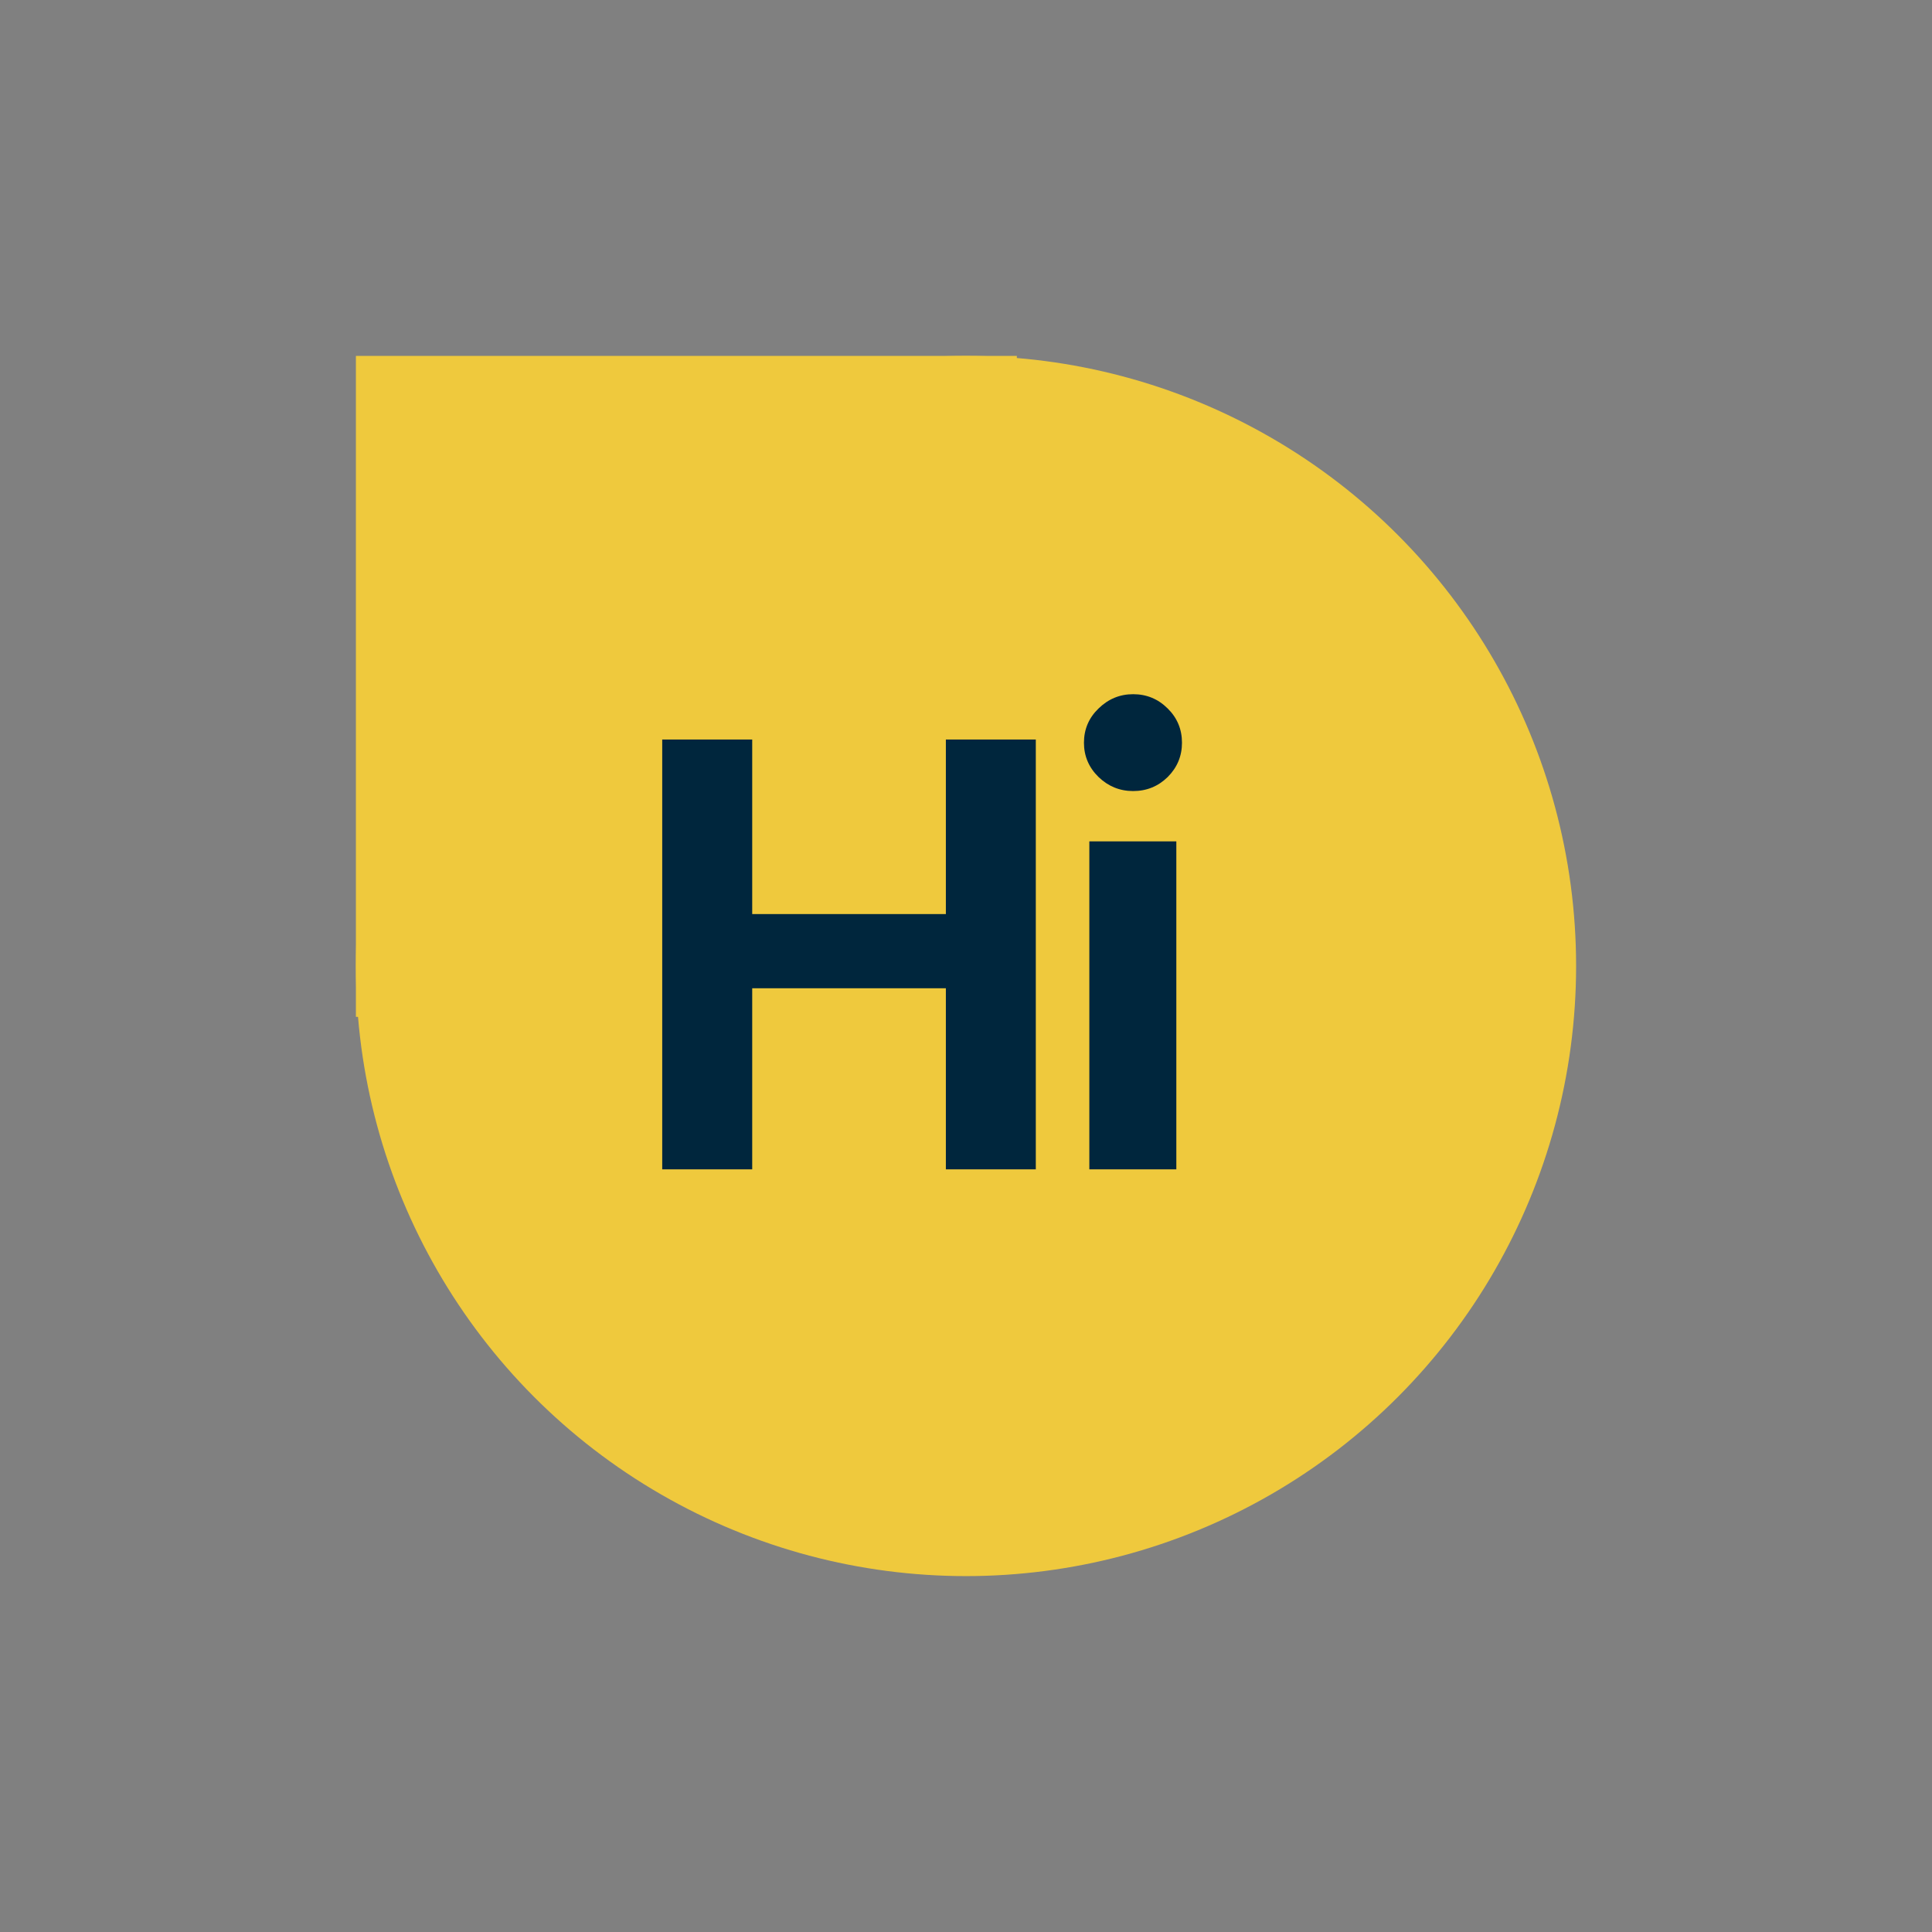 <svg width="38" height="38" viewBox="0 0 38 38" fill="none" xmlns="http://www.w3.org/2000/svg">
<rect x="0" y="0" width="38" height="38" fill="#808080" stroke="none"/>
<g id="luminaries">
<g id="Group">
<path id="Path" d="M22.425 19.356C22.519 22.116 21.41 24.11 18.966 24.11C17.062 24.11 15.134 22.652 15.134 19.759V12H12V19.921C12 22.922 13.964 26 18.491 26C22.884 26 24.652 22.775 24.671 20.1C27.879 20.606 29.349 18.157 28.93 16.49C28.37 17.152 27.474 17.738 24.675 16.926V12H22.425V16.146C18.03 14.67 16.989 18.767 16.989 18.767C16.989 18.767 19.045 17.61 22.425 19.356" fill="white"/>
</g>
<circle id="Ellipse 1" cx="19" cy="19" r="12" fill="#EFC93D"/>
<rect id="Rectangle 1" x="7" y="7" width="13" height="13" fill="#EFC93D"/>
<path id="Hi" d="M13.025 23V14.545H14.795V17.979H18.604V14.545H20.373V23H18.604V19.438H14.795V23H13.025ZM21.426 23V16.549H23.137V23H21.426ZM22.287 15.559C22.025 15.559 21.799 15.467 21.607 15.283C21.416 15.096 21.32 14.871 21.32 14.609C21.32 14.344 21.416 14.119 21.607 13.935C21.799 13.748 22.025 13.654 22.287 13.654C22.553 13.654 22.779 13.748 22.967 13.935C23.154 14.119 23.248 14.344 23.248 14.609C23.248 14.871 23.154 15.096 22.967 15.283C22.779 15.467 22.553 15.559 22.287 15.559Z" fill="#00263D"/>
</g>
</svg>
